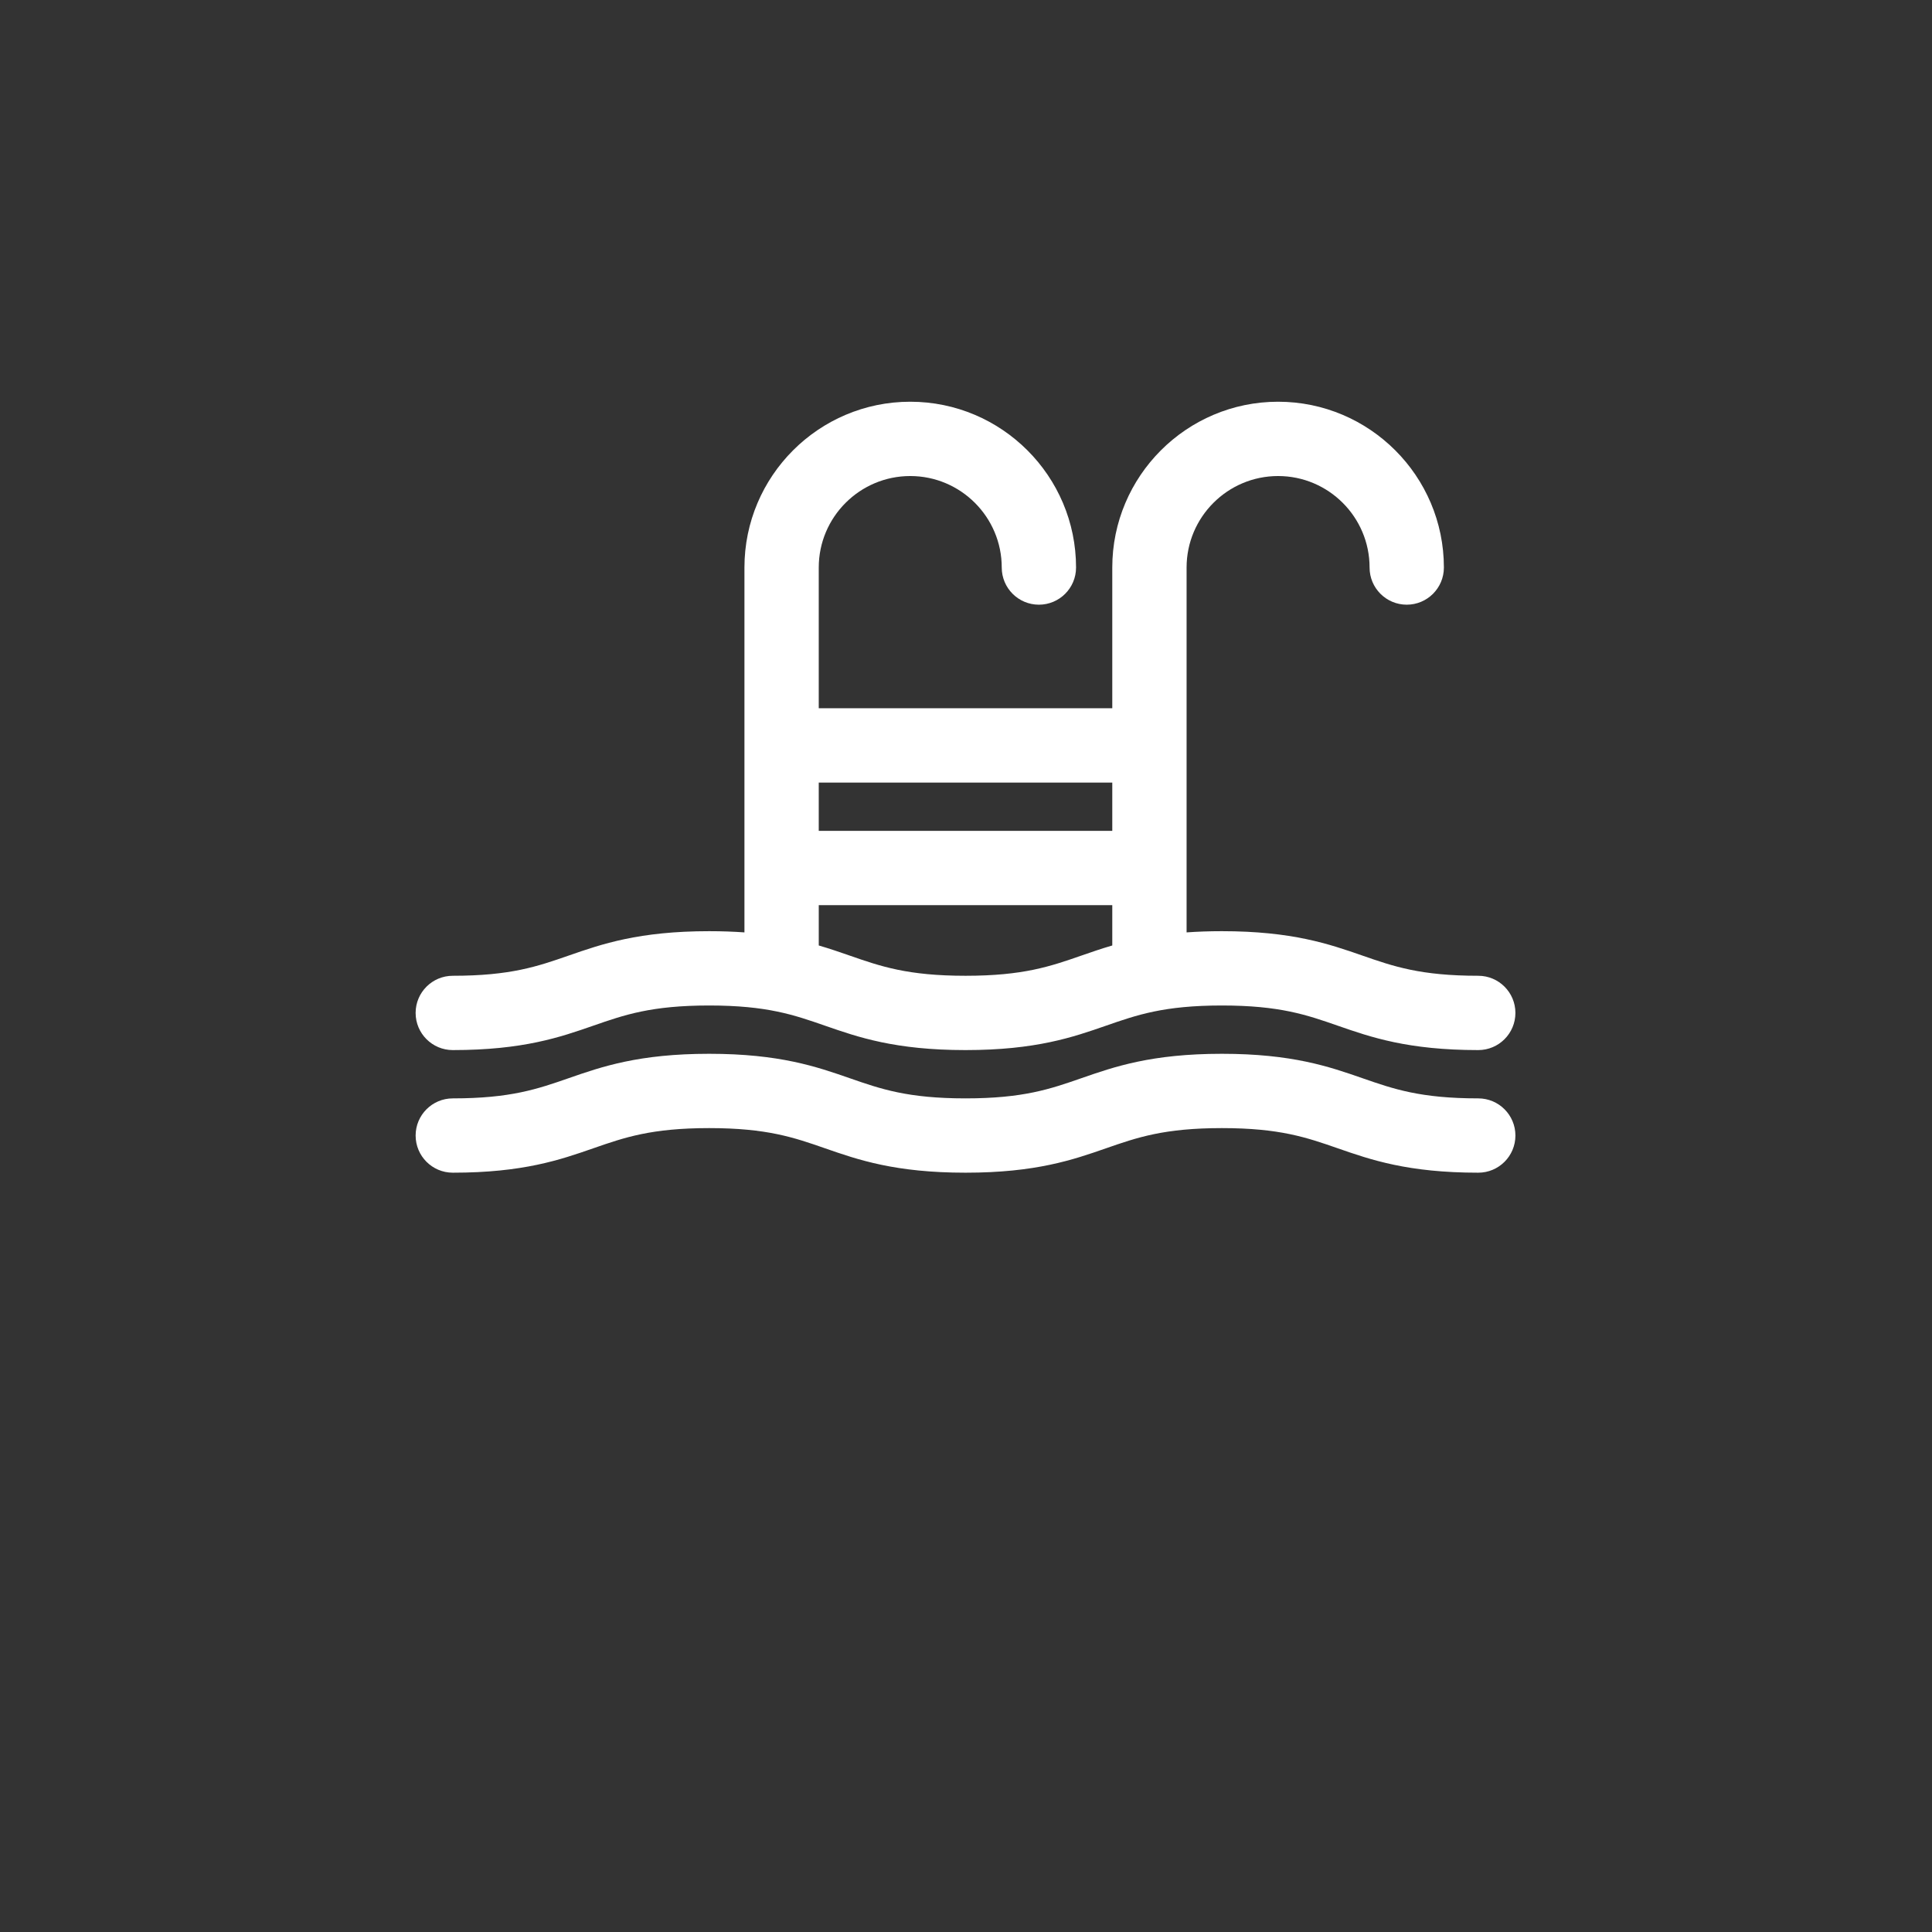 <?xml version="1.0" encoding="UTF-8" standalone="no"?>
<svg
   viewBox="0 0 24 24"
   width="24pt"
   height="24pt"
   version="1.1"
   id="svg1437"
   sodipodi:docname="pool.svg"
   xml:space="preserve"
   inkscape:version="1.2.2 (732a01da63, 2022-12-09)"
   inkscape:export-filename="pool.svg"
   inkscape:export-xdpi="96"
   inkscape:export-ydpi="96"
   xmlns:inkscape="http://www.inkscape.org/namespaces/inkscape"
   xmlns:sodipodi="http://sodipodi.sourceforge.net/DTD/sodipodi-0.dtd"
   xmlns="http://www.w3.org/2000/svg"
   xmlns:svg="http://www.w3.org/2000/svg"><rect x="0" y="0" width="24" height="24" fill="#333333" stroke="none"/><defs
     id="defs1441" /><sodipodi:namedview
     id="namedview1439"
     pagecolor="#ffffff"
     bordercolor="#000000"
     borderopacity="0.25"
     inkscape:showpageshadow="2"
     inkscape:pageopacity="0.0"
     inkscape:pagecheckerboard="0"
     inkscape:deskcolor="#d1d1d1"
     inkscape:document-units="pt"
     showgrid="false"
     inkscape:zoom="8.9382717"
     inkscape:cx="-2.5732044"
     inkscape:cy="11.187845"
     inkscape:window-width="1920"
     inkscape:window-height="974"
     inkscape:window-x="-11"
     inkscape:window-y="1609"
     inkscape:window-maximized="1"
     inkscape:current-layer="svg1437" /><g
     style="fill:#ffffff"
     id="g1713"
     transform="matrix(0.046,0,0,0.046,5.163,2.948)"><g
       id="g1703"
       style="fill:#ffffff">
	<path
   d="m 10.034,219.489 c 19.003,0 29.05,-3.494 37.914,-6.577 8.429,-2.932 15.707,-5.464 31.321,-5.464 15.614,0 22.893,2.532 31.321,5.464 8.864,3.083 18.91,6.577 37.914,6.577 19.004,0 29.05,-3.494 37.913,-6.577 8.428,-2.932 15.707,-5.464 31.319,-5.464 15.613,0 22.892,2.532 31.319,5.464 8.863,3.083 18.908,6.577 37.911,6.577 5.541,0 10.034,-4.493 10.034,-10.034 0,-5.541 -4.493,-10.034 -10.034,-10.034 -15.612,0 -22.891,-2.532 -31.318,-5.464 -8.863,-3.083 -18.908,-6.577 -37.912,-6.577 -3.462,0 -6.62,0.119 -9.535,0.327 V 89.176 c 0,-13.625 11.084,-24.709 24.709,-24.709 13.624,0 24.708,11.084 24.708,24.709 0,5.541 4.493,10.034 10.034,10.034 5.541,0 10.034,-4.493 10.034,-10.034 0,-24.69 -20.086,-44.777 -44.776,-44.777 -24.69,0 -44.777,20.087 -44.777,44.777 v 38.002 H 108.866 V 89.176 c 0,-13.625 11.084,-24.709 24.709,-24.709 13.624,0 24.708,11.084 24.708,24.709 0,5.541 4.493,10.034 10.034,10.034 5.541,0 10.034,-4.493 10.034,-10.034 0,-24.69 -20.086,-44.777 -44.776,-44.777 -24.69,0 -44.776,20.088 -44.776,44.777 v 98.531 c -2.913,-0.208 -6.07,-0.327 -9.53,-0.327 -19.004,0 -29.05,3.494 -37.914,6.577 -8.429,2.932 -15.707,5.464 -31.321,5.464 -5.541,0 -10.034,4.493 -10.034,10.034 0,5.541 4.493,10.034 10.034,10.034 z m 178.099,-72.243 v 13.044 h -79.267 v -13.044 z m -79.266,33.111 h 79.267 v 10.882 c -3,0.876 -5.71,1.814 -8.309,2.719 -8.428,2.932 -15.707,5.464 -31.32,5.464 -15.613,0 -22.893,-2.532 -31.321,-5.464 -2.602,-0.905 -5.314,-1.843 -8.316,-2.72 v -10.881 z"
   id="path1699"
   style="fill:#ffffff" />
	<path
   d="m 286.966,232.533 c -15.612,0 -22.891,-2.532 -31.318,-5.464 -8.863,-3.083 -18.908,-6.577 -37.912,-6.577 -19.002,0 -29.049,3.494 -37.912,6.577 -8.428,2.932 -15.707,5.464 -31.32,5.464 -15.613,0 -22.893,-2.532 -31.321,-5.464 -8.864,-3.083 -18.91,-6.577 -37.914,-6.577 -19.004,0 -29.05,3.494 -37.914,6.577 -8.429,2.932 -15.707,5.464 -31.321,5.464 -5.541,0 -10.034,4.493 -10.034,10.034 0,5.541 4.493,10.034 10.034,10.034 19.003,0 29.05,-3.494 37.914,-6.577 8.429,-2.932 15.707,-5.464 31.321,-5.464 15.614,0 22.893,2.532 31.321,5.464 8.864,3.083 18.91,6.577 37.914,6.577 19.004,0 29.05,-3.494 37.913,-6.577 8.428,-2.932 15.707,-5.464 31.319,-5.464 15.613,0 22.892,2.532 31.319,5.464 8.863,3.083 18.908,6.577 37.911,6.577 5.541,0 10.034,-4.493 10.034,-10.034 0,-5.541 -4.493,-10.034 -10.034,-10.034 z"
   id="path1701"
   style="fill:#ffffff" />
</g></g></svg>
